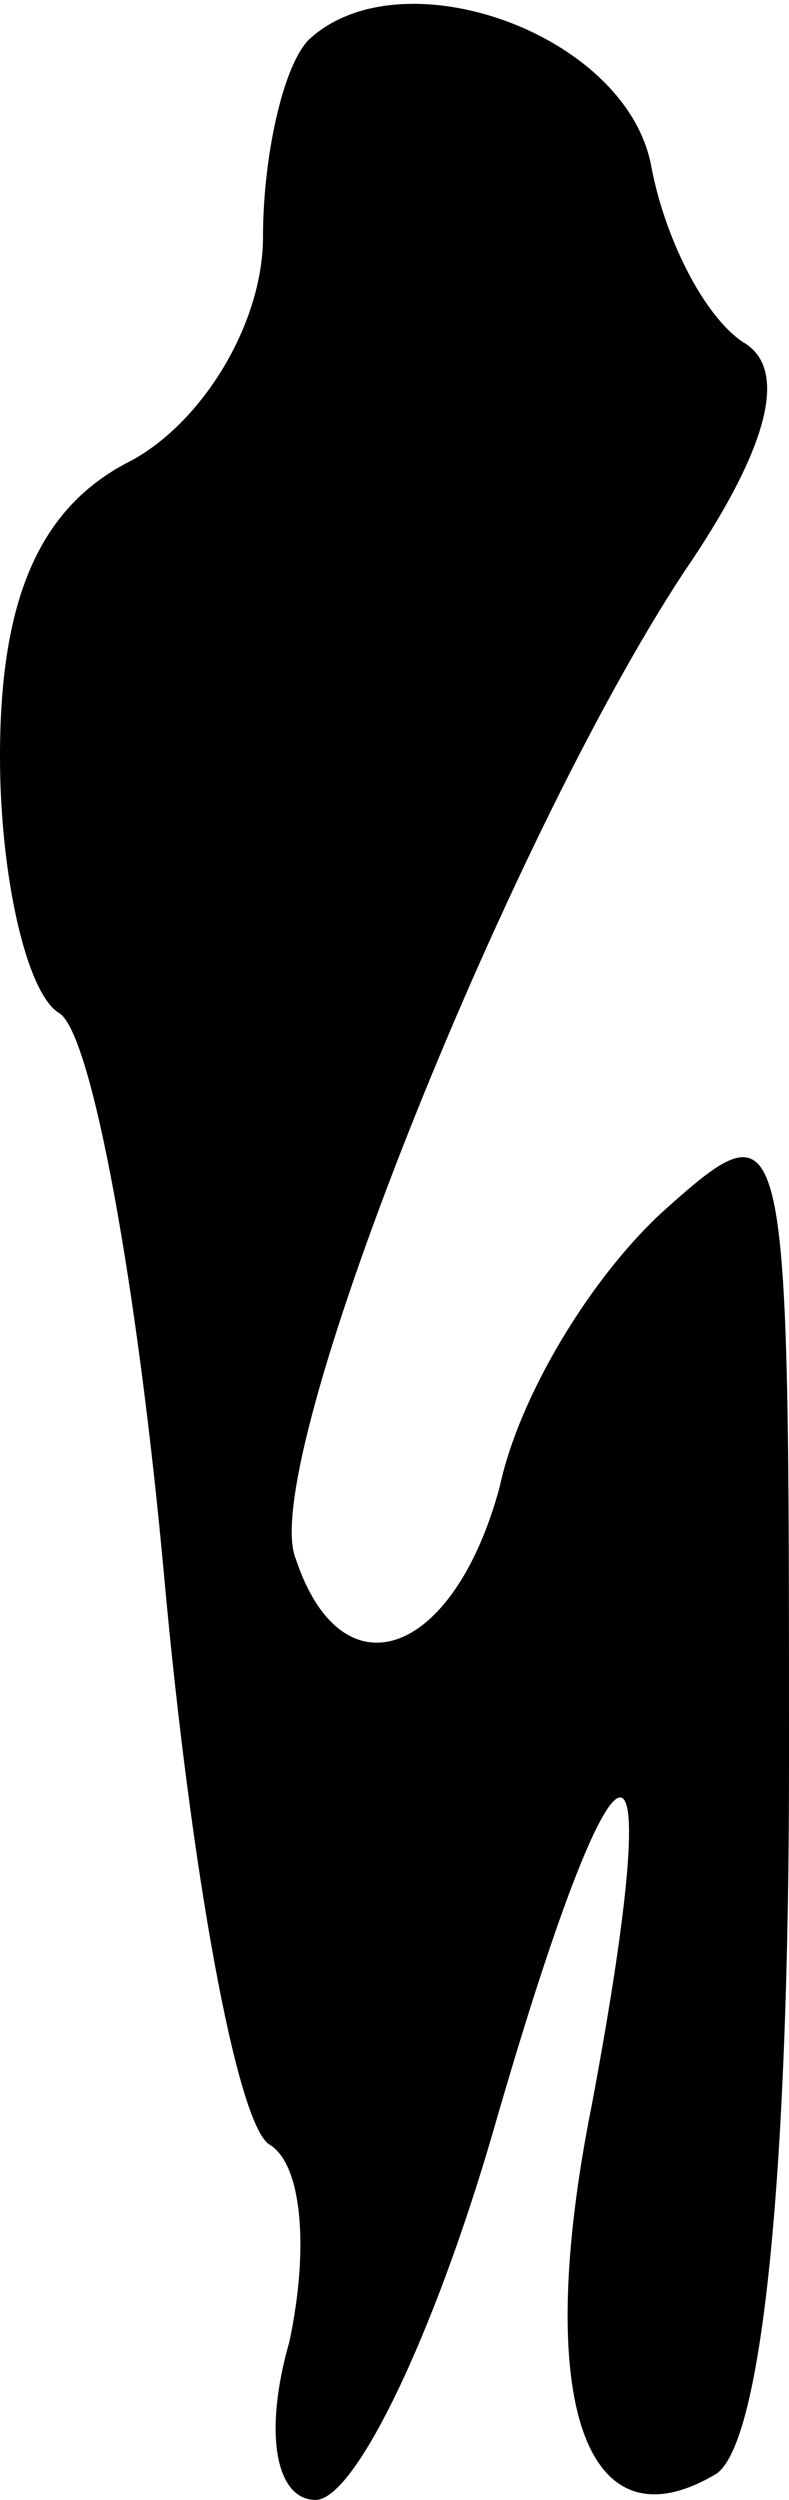 <?xml version="1.0" standalone="no"?>
<!DOCTYPE svg PUBLIC "-//W3C//DTD SVG 20010904//EN"
 "http://www.w3.org/TR/2001/REC-SVG-20010904/DTD/svg10.dtd">
<svg version="1.0" xmlns="http://www.w3.org/2000/svg"
 width="12pt" height="38pt" viewBox="0 0 12 38"
 preserveAspectRatio="xMidYMid meet">
<g transform="translate(0,38) scale(0.1,-0.1)"
fill="#000000" stroke="none">
<path fill="#000000" stroke="none" d="M47 374 c-4 -4 -7 -18 -7 -30 0 -13 -9
-28 -20 -34 -14 -7 -20 -21 -20 -45 0 -18 4 -36 9 -39 5 -3 12 -42 16 -86 4
-44 11 -83 16 -86 5 -3 6 -16 3 -30 -4 -14 -2 -24 4 -24 6 0 18 25 27 56 19
66 27 68 15 4 -9 -45 -1 -68 19 -56 7 5 11 46 11 108 0 99 0 101 -19 84 -11
-10 -22 -28 -25 -42 -7 -26 -24 -32 -31 -11 -6 14 32 109 59 150 13 19 16 31
9 35 -6 4 -12 16 -14 27 -4 20 -38 32 -52 19z"/>
</g>
</svg>
